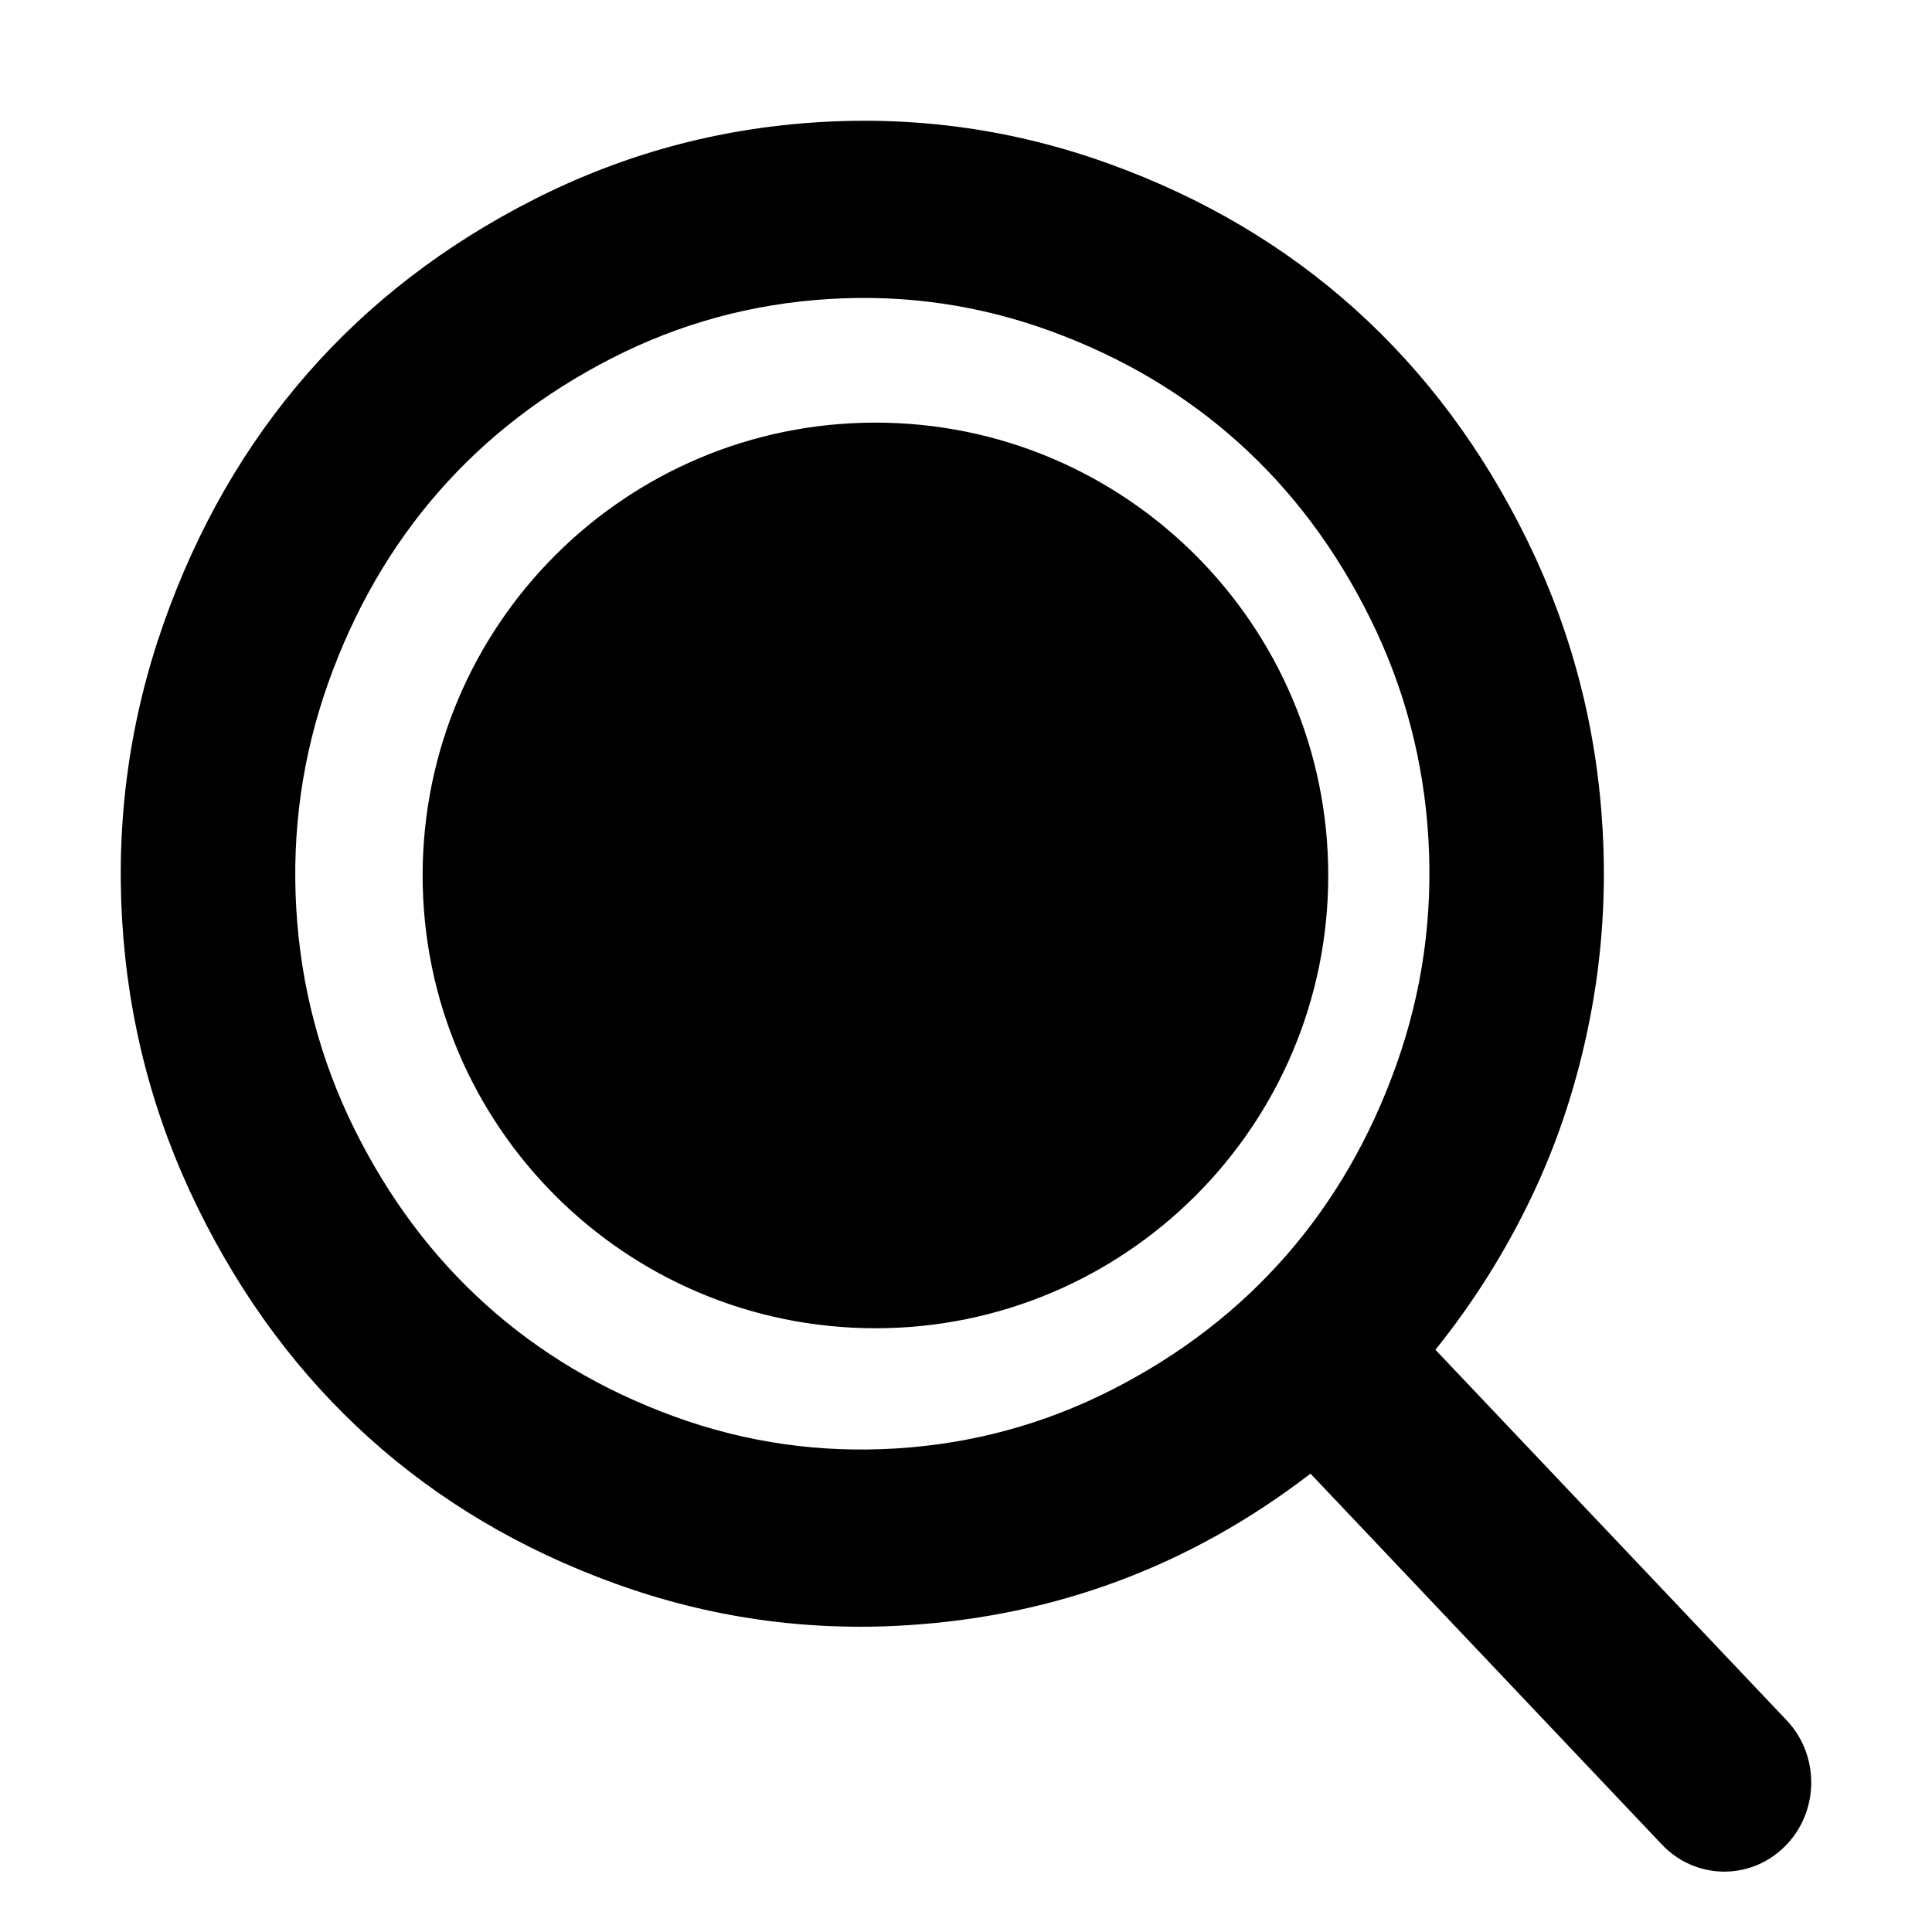 <svg width="32" height="32" viewBox="0 0 32 32" fill="currentColor" xmlns="http://www.w3.org/2000/svg">
<path fill-rule="evenodd" clip-rule="evenodd" d="M29.592 28.493L23.775 22.356C24.407 21.571 24.94 20.721 25.375 19.808C25.81 18.895 26.129 17.918 26.332 16.879C26.536 15.84 26.606 14.786 26.543 13.717C26.445 12.031 26.027 10.439 25.29 8.938C24.553 7.438 23.605 6.167 22.447 5.124C21.289 4.081 19.932 3.278 18.377 2.715C16.822 2.152 15.214 1.921 13.554 2.024C11.895 2.126 10.325 2.552 8.847 3.302C7.368 4.052 6.115 5.016 5.087 6.193C4.059 7.371 3.266 8.749 2.709 10.329C2.153 11.909 1.924 13.542 2.022 15.227C2.121 16.913 2.539 18.505 3.276 20.006C4.012 21.506 4.96 22.777 6.118 23.82C7.277 24.863 8.633 25.666 10.189 26.229C11.744 26.792 13.351 27.023 15.011 26.92C17.496 26.767 19.727 25.93 21.706 24.408L27.528 30.553C28.078 31.133 28.981 31.151 29.552 30.593C30.133 30.027 30.151 29.083 29.592 28.493ZM18.436 23.009C17.309 23.585 16.111 23.913 14.84 23.991C13.569 24.069 12.341 23.891 11.155 23.457C9.97 23.023 8.934 22.407 8.049 21.61C7.163 20.813 6.437 19.843 5.87 18.7C5.304 17.556 4.983 16.34 4.907 15.049C4.832 13.759 5.009 12.512 5.438 11.307C5.867 10.103 6.475 9.05 7.261 8.15C8.047 7.25 9.003 6.512 10.13 5.935C11.257 5.358 12.455 5.031 13.726 4.953C14.996 4.874 16.225 5.052 17.411 5.487C18.596 5.921 19.632 6.537 20.517 7.334C21.403 8.131 22.129 9.101 22.695 10.244C23.262 11.387 23.583 12.604 23.659 13.894C23.734 15.184 23.557 16.432 23.128 17.637C22.699 18.841 22.091 19.893 21.305 20.793C20.519 21.693 19.563 22.432 18.436 23.009ZM14.5 22C18.642 22 22 18.642 22 14.5C22 10.358 18.642 7 14.5 7C10.358 7 7 10.358 7 14.5C7 18.642 10.358 22 14.5 22Z" fill="currentColor"/>
</svg>
